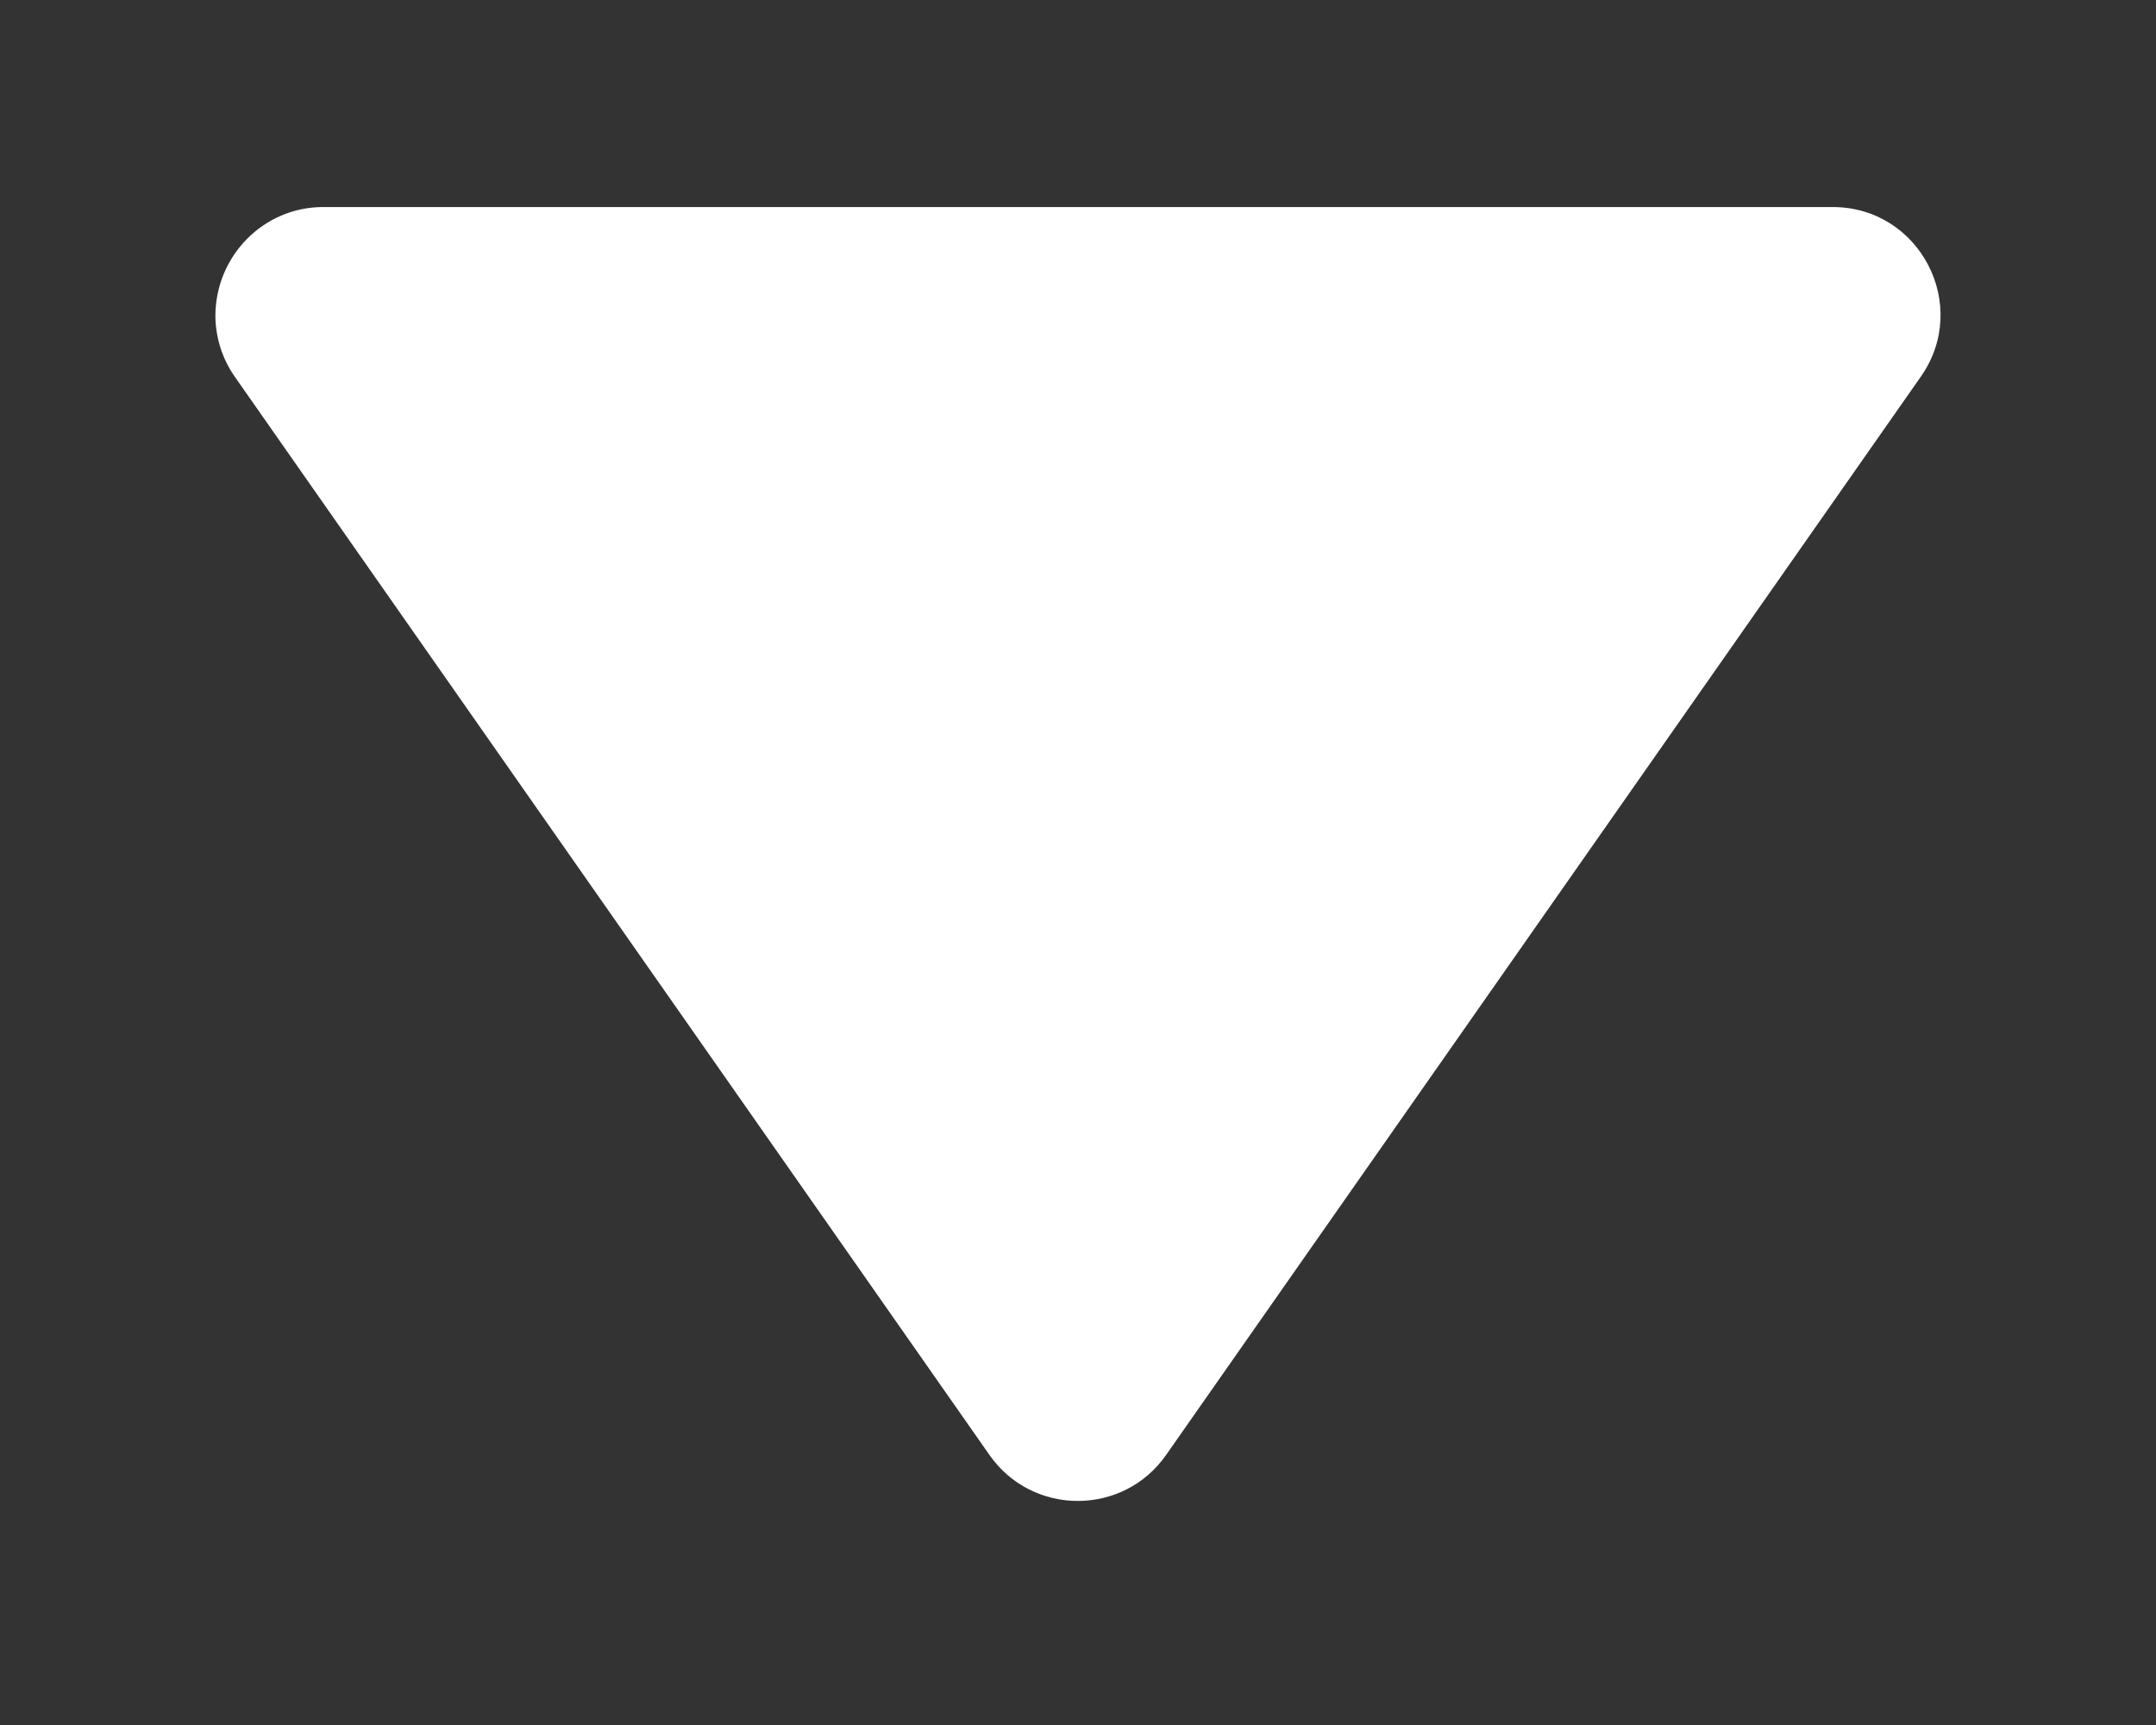 <svg id="svg2" height="800" viewBox="0 0 1000 800" width="1000" xmlns="http://www.w3.org/2000/svg" xmlns:inkscape="http://www.inkscape.org/namespaces/inkscape" xmlns:sodipodi="http://sodipodi.sourceforge.net/DTD/sodipodi-0.dtd"><rect x="0" y="0" width="1000" height="800" fill="#333333" stroke="none"/><sodipodi:namedview pagecolor="#303030" showgrid="true"><inkscape:grid id="grid5" units="px" spacingx="100" spacingy="100" color="#4772b3" opacity="0.2" visible="true" /></sodipodi:namedview><path id="path2" d="m113.999 624.506c0-.278.222-.506.5-.506h7c.405-.001.643.455.41.787l-3.5 5c-.199.285-.621.285-.82 0l-3.5-5c-.058-.083-.089-.181-.09-.281z" fill="#fff" fill-rule="evenodd" transform="matrix(100 0 0 100 -11300 -62303.986)"/></svg>